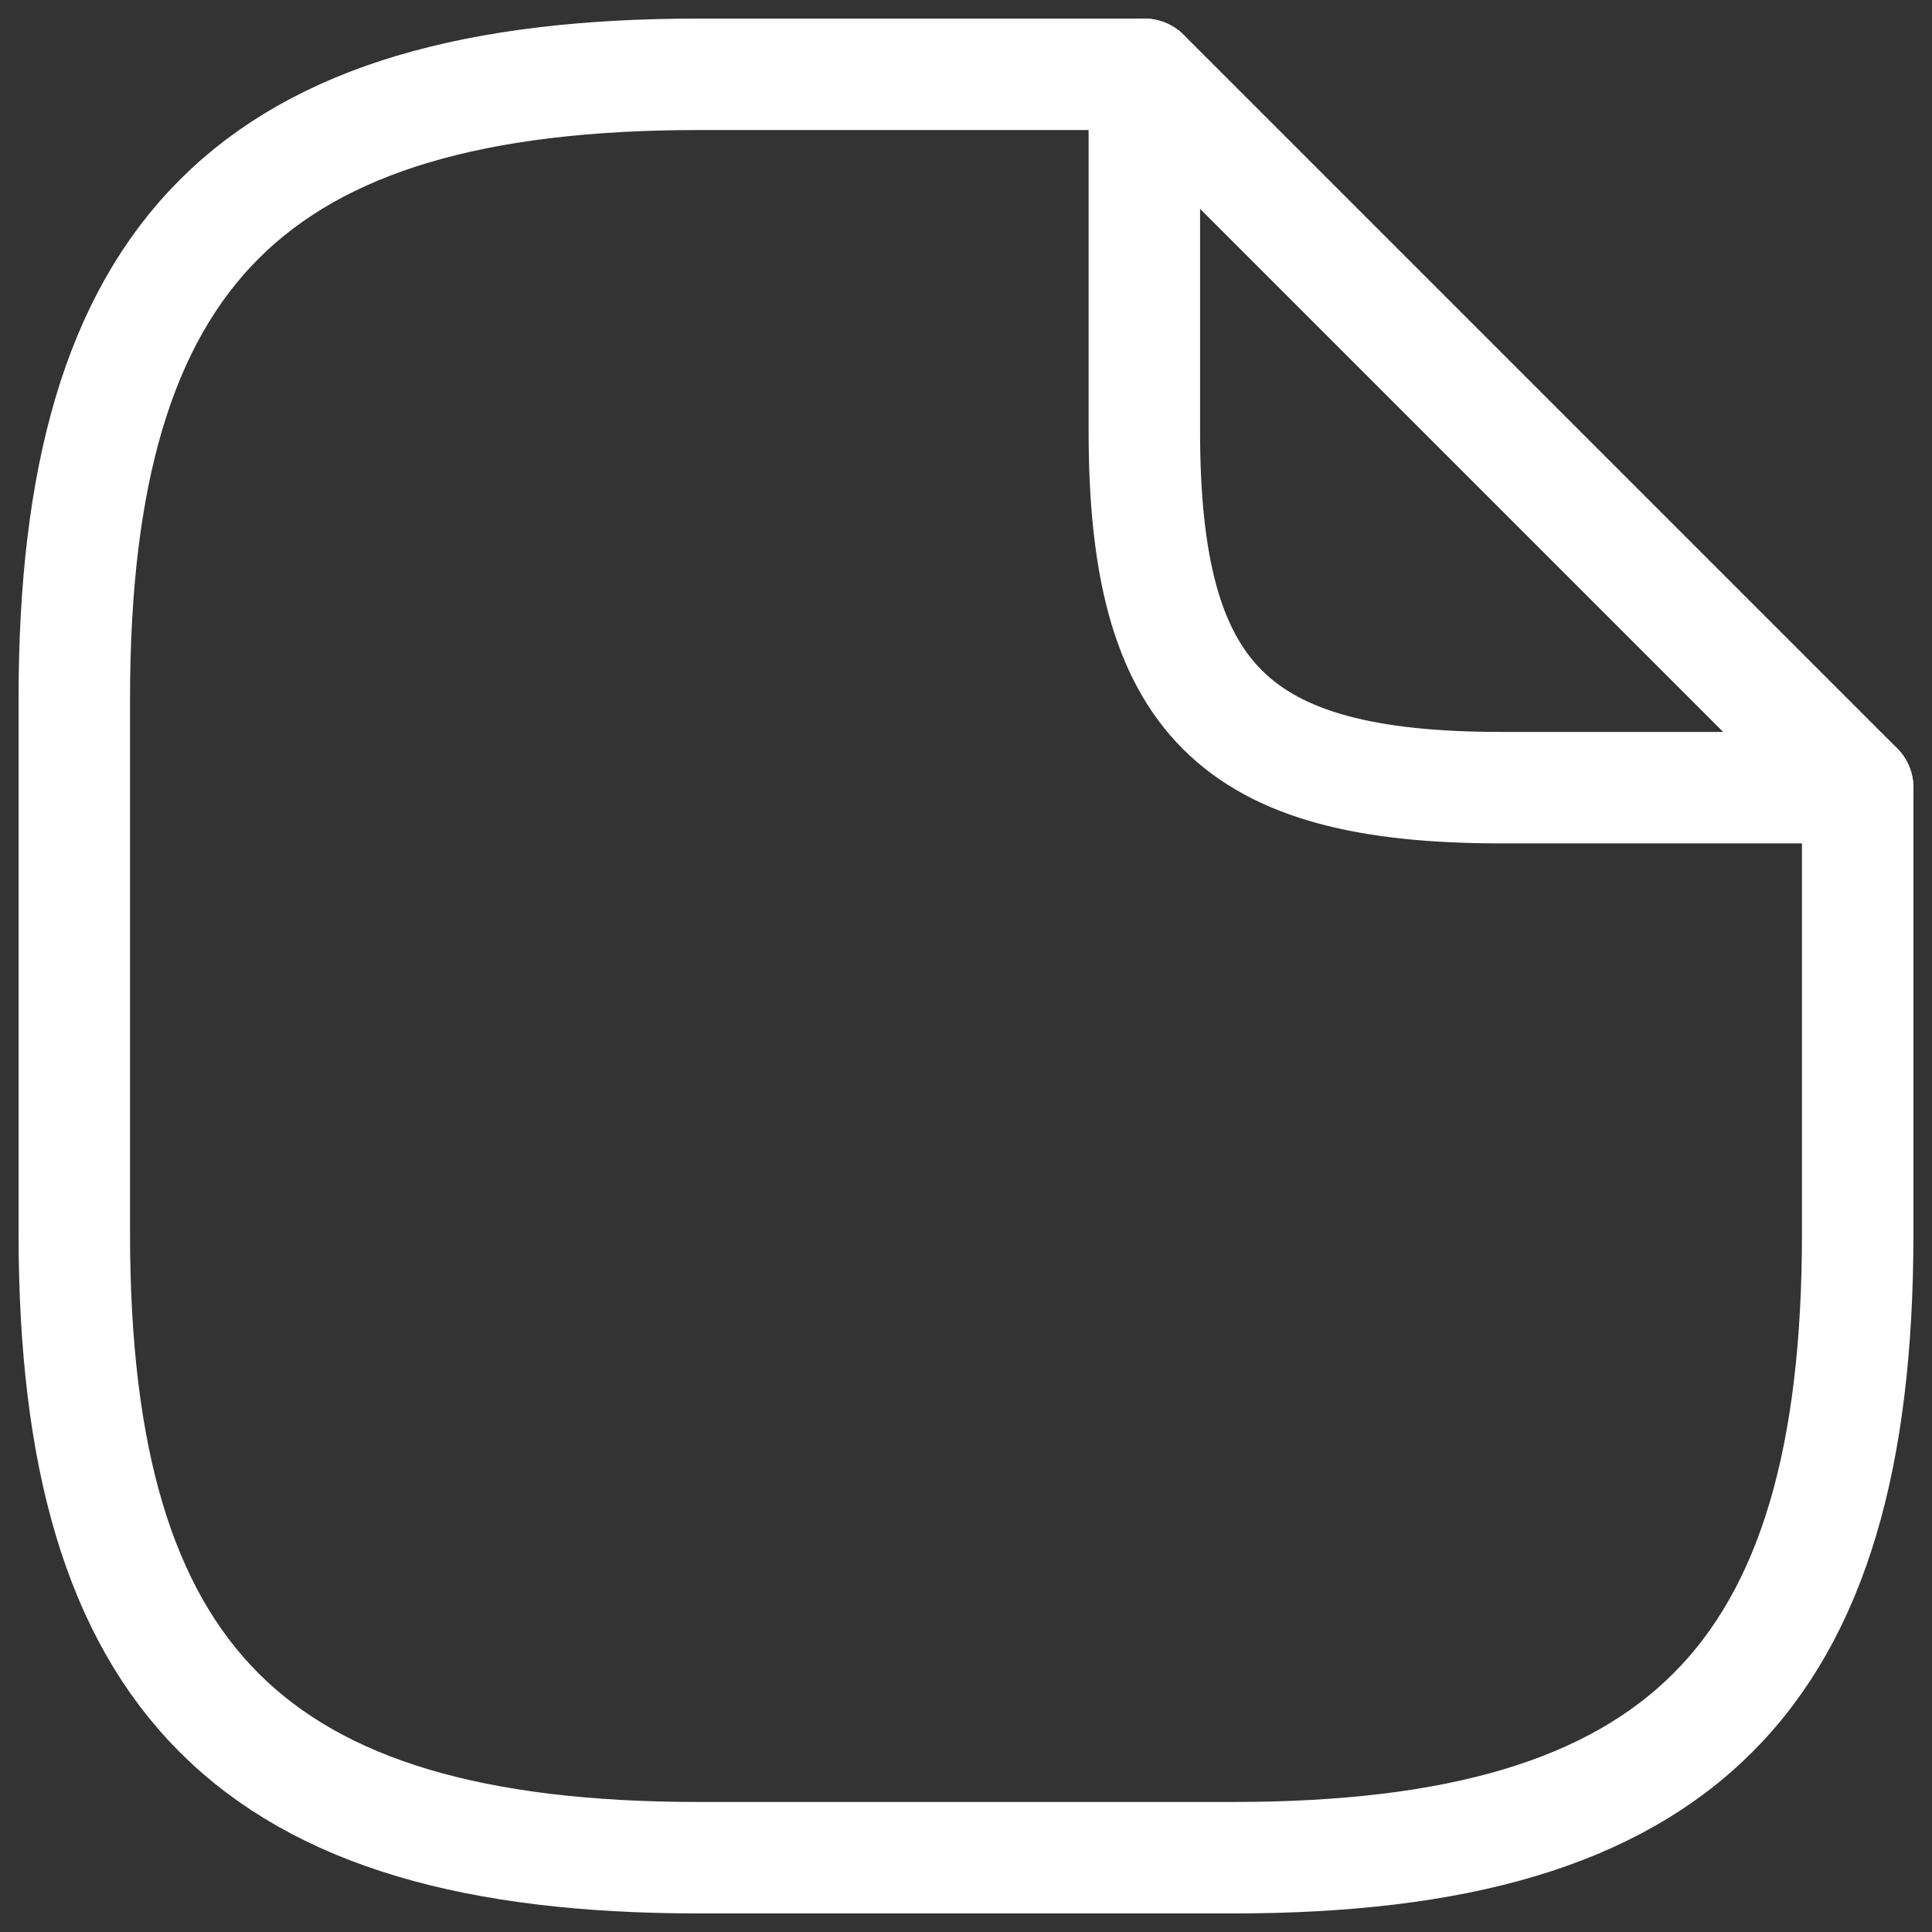 <svg width="26" height="26" viewBox="0 0 26 26" fill="none" xmlns="http://www.w3.org/2000/svg">
<rect x="0" y="0" width="26" height="26" fill="#333333" stroke="none"/>
<path d="M25 10.6V16.6C25 22.6 22.6 25 16.6 25H9.4C3.4 25 1 22.6 1 16.6V9.4C1 3.4 3.4 1 9.4 1H15.4" stroke="white" stroke-width="1.5" stroke-linecap="round" stroke-linejoin="round"/>
<path d="M25 10.6H20.2C16.6 10.6 15.4 9.4 15.4 5.8V1L25 10.6Z" stroke="white" stroke-width="1.5" stroke-linecap="round" stroke-linejoin="round"/>
</svg>
